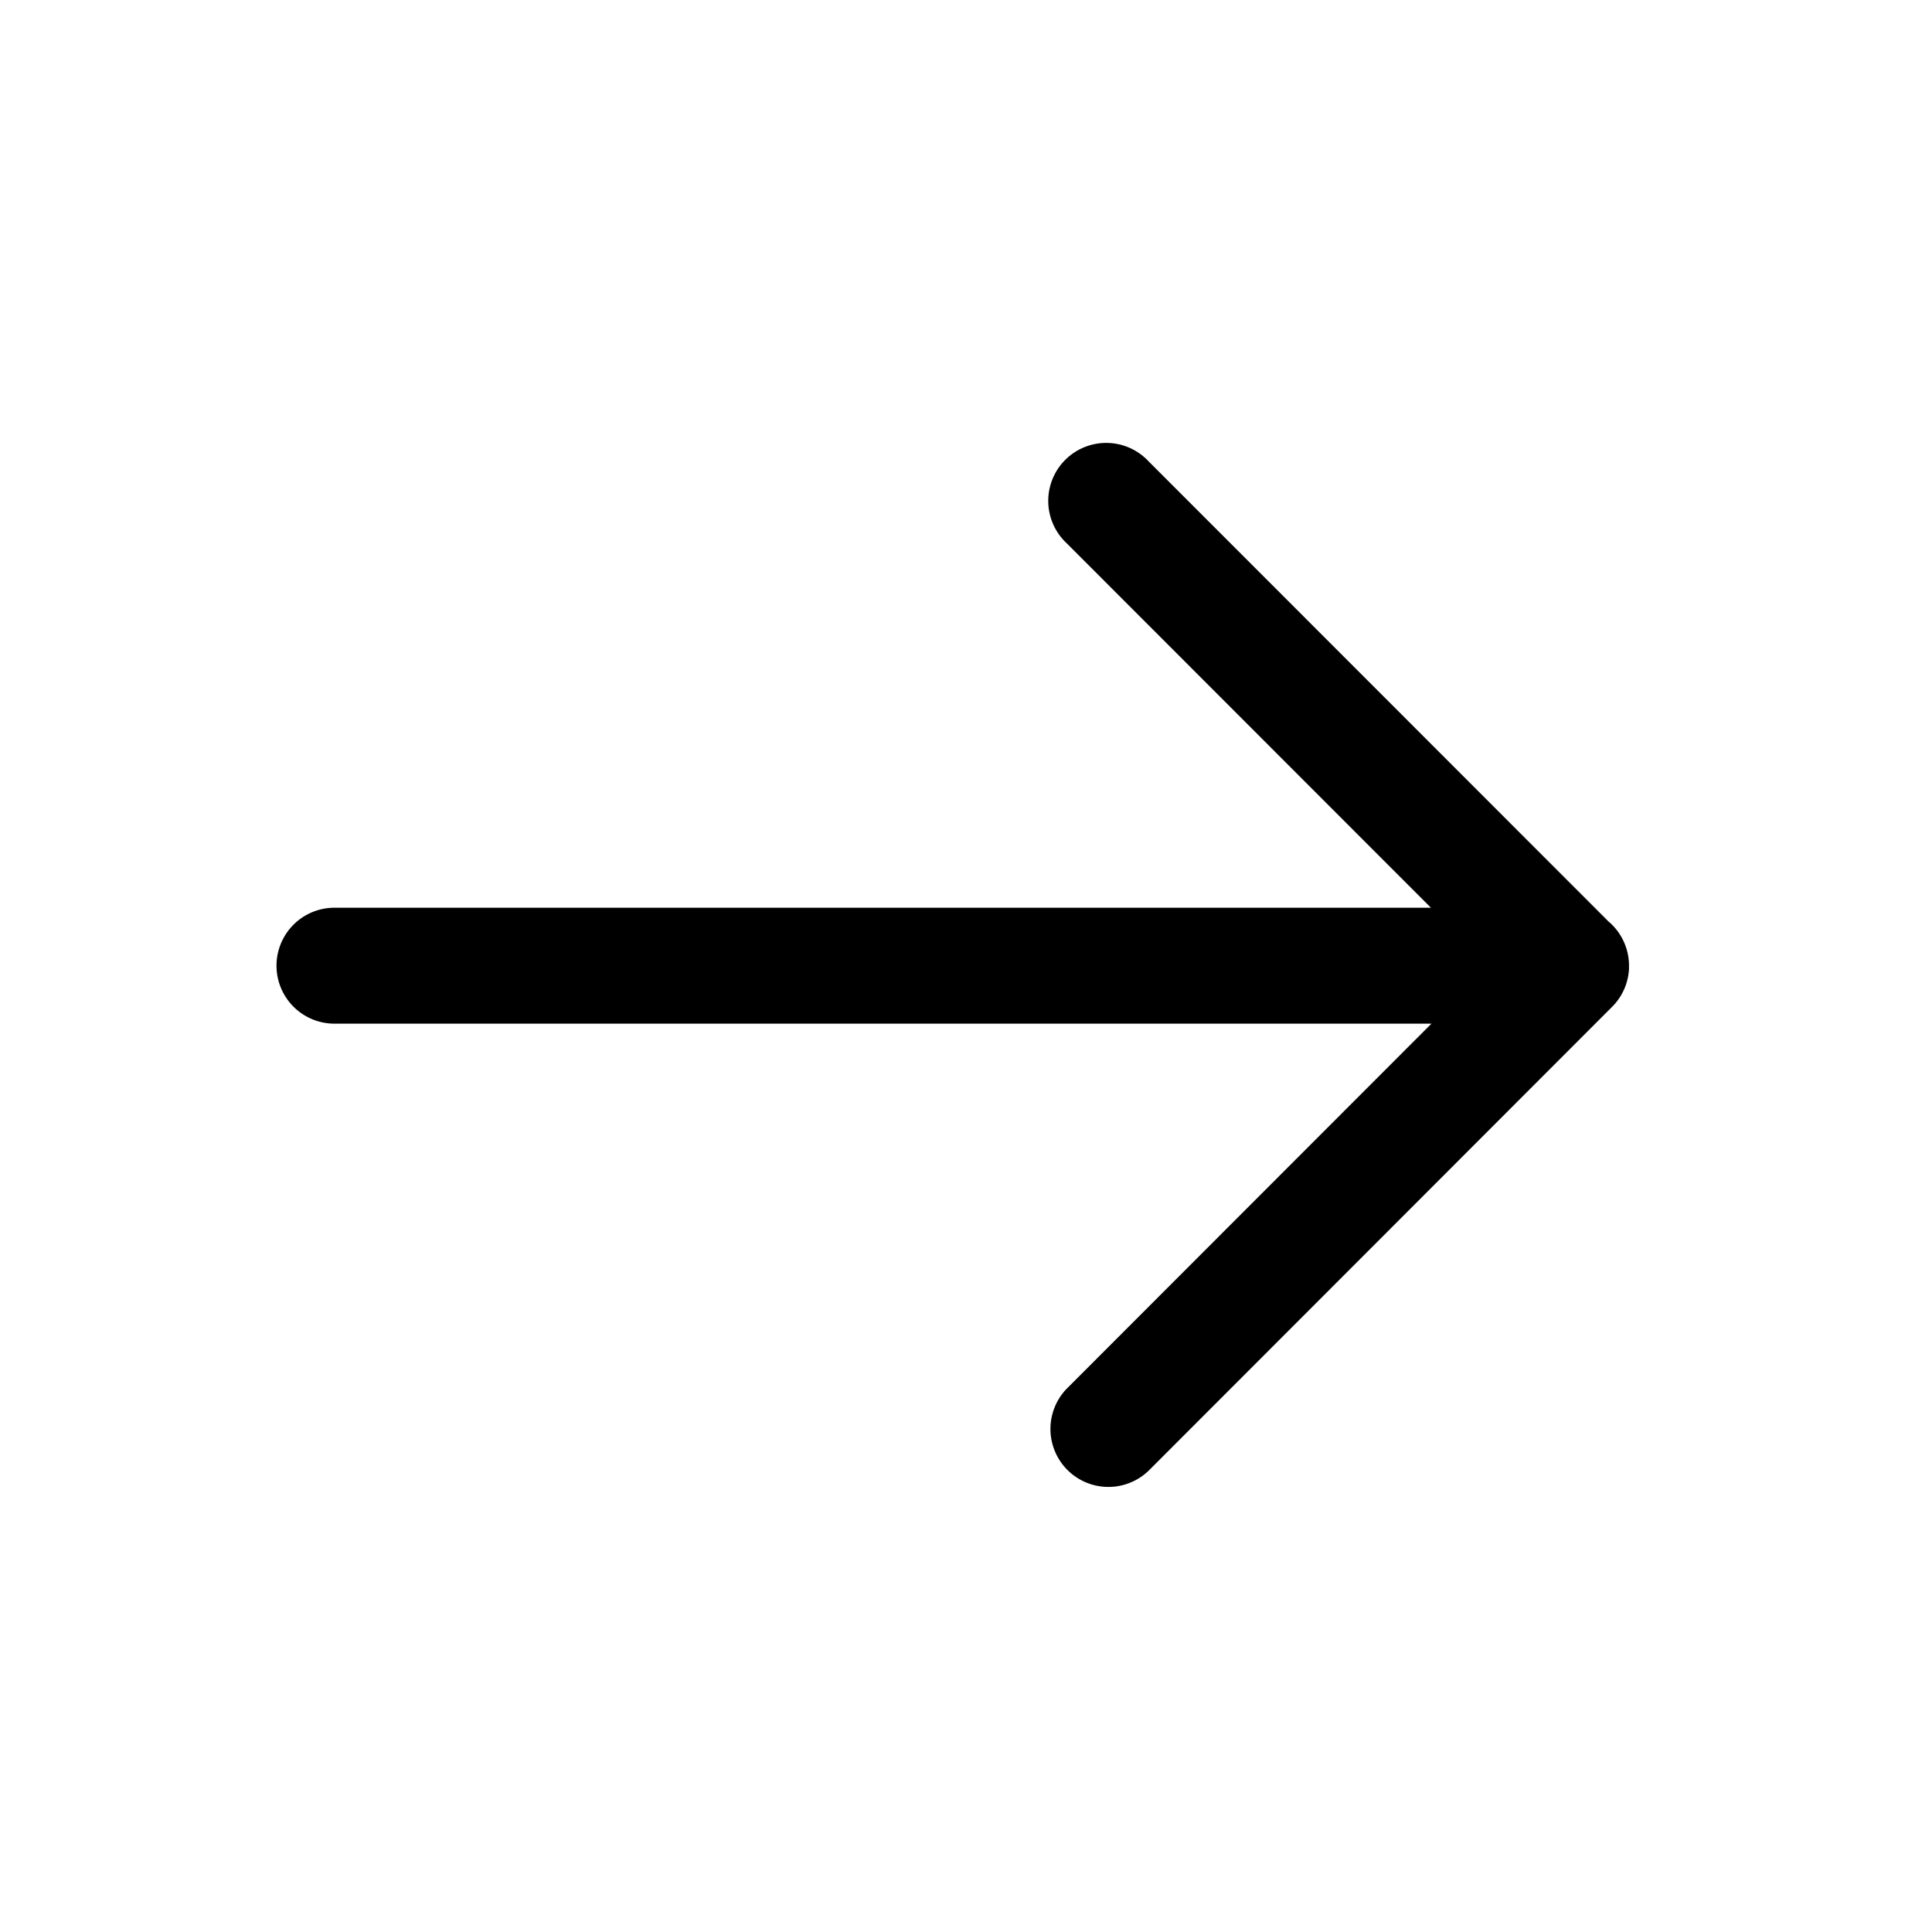 <svg xmlns="http://www.w3.org/2000/svg" xmlns:xlink="http://www.w3.org/1999/xlink" width="25" height="25" viewBox="0 0 25 25"><path fill="currentColor" d="M21.08 12.519a.75.75 0 0 1-.22.51l-5.996 6.001a.75.75 0 0 1-1.061-1.06l4.72-4.724H4.328a.75.75 0 0 1 0-1.5h14.188L13.803 7.03a.75.75 0 1 1 1.06-1.06l5.95 5.953a.75.75 0 0 1 .266.596"/></svg>